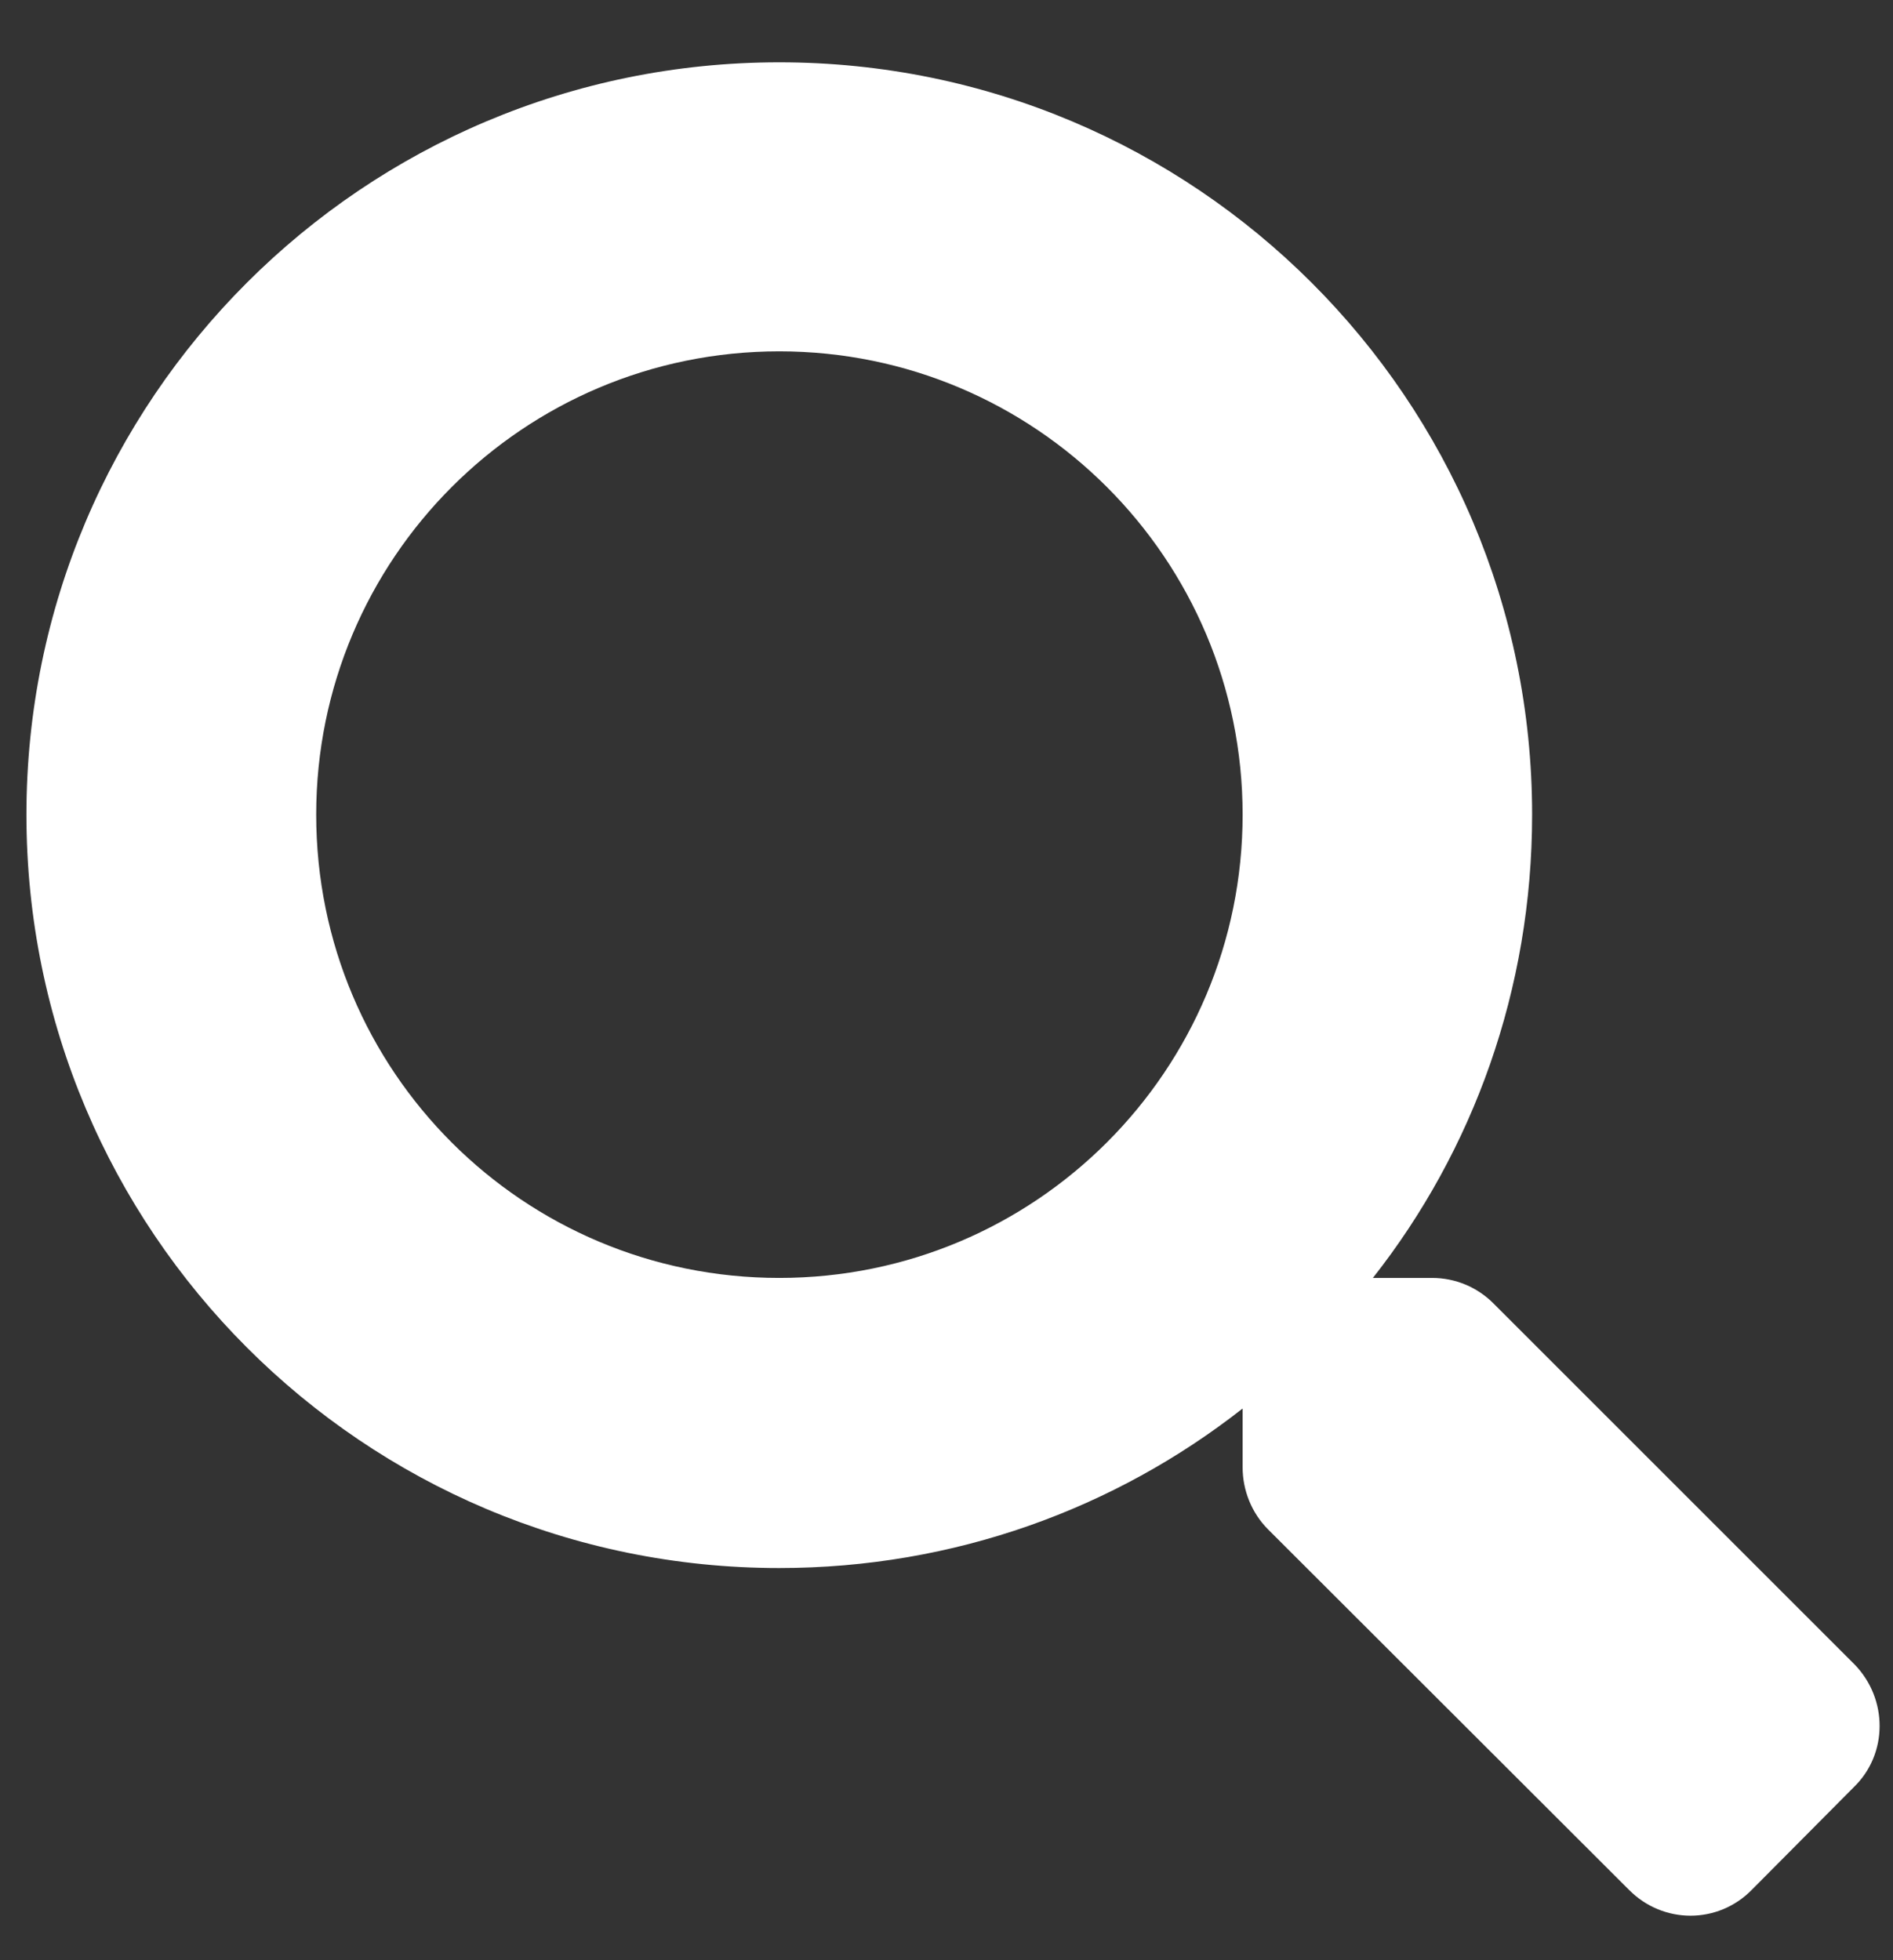 <svg width="28" height="29" viewBox="0 0 28 29" fill="none" xmlns="http://www.w3.org/2000/svg">
<rect x="0" y="0" width="28" height="29" fill="#333333" stroke="none"/>
<path d="M11.526 18.906C7.745 18.906 4.677 15.854 4.677 12.052C4.677 8.266 7.74 5.198 11.526 5.198C15.312 5.198 18.38 8.266 18.38 12.052C18.38 15.838 15.318 18.906 11.526 18.906ZM27.432 24.625L22.088 19.281C21.849 19.042 21.526 18.906 21.182 18.906H20.307C21.787 17.026 22.662 14.641 22.662 12.052C22.662 5.906 17.677 0.922 11.526 0.922C5.375 0.922 0.391 5.906 0.391 12.052C0.391 18.213 5.375 23.198 11.526 23.198C14.115 23.198 16.495 22.318 18.38 20.838V21.708C18.38 22.052 18.516 22.385 18.755 22.625L24.094 27.958C24.599 28.469 25.412 28.469 25.912 27.958L27.422 26.438C27.927 25.948 27.927 25.135 27.432 24.625Z" fill="white"/>
</svg>
